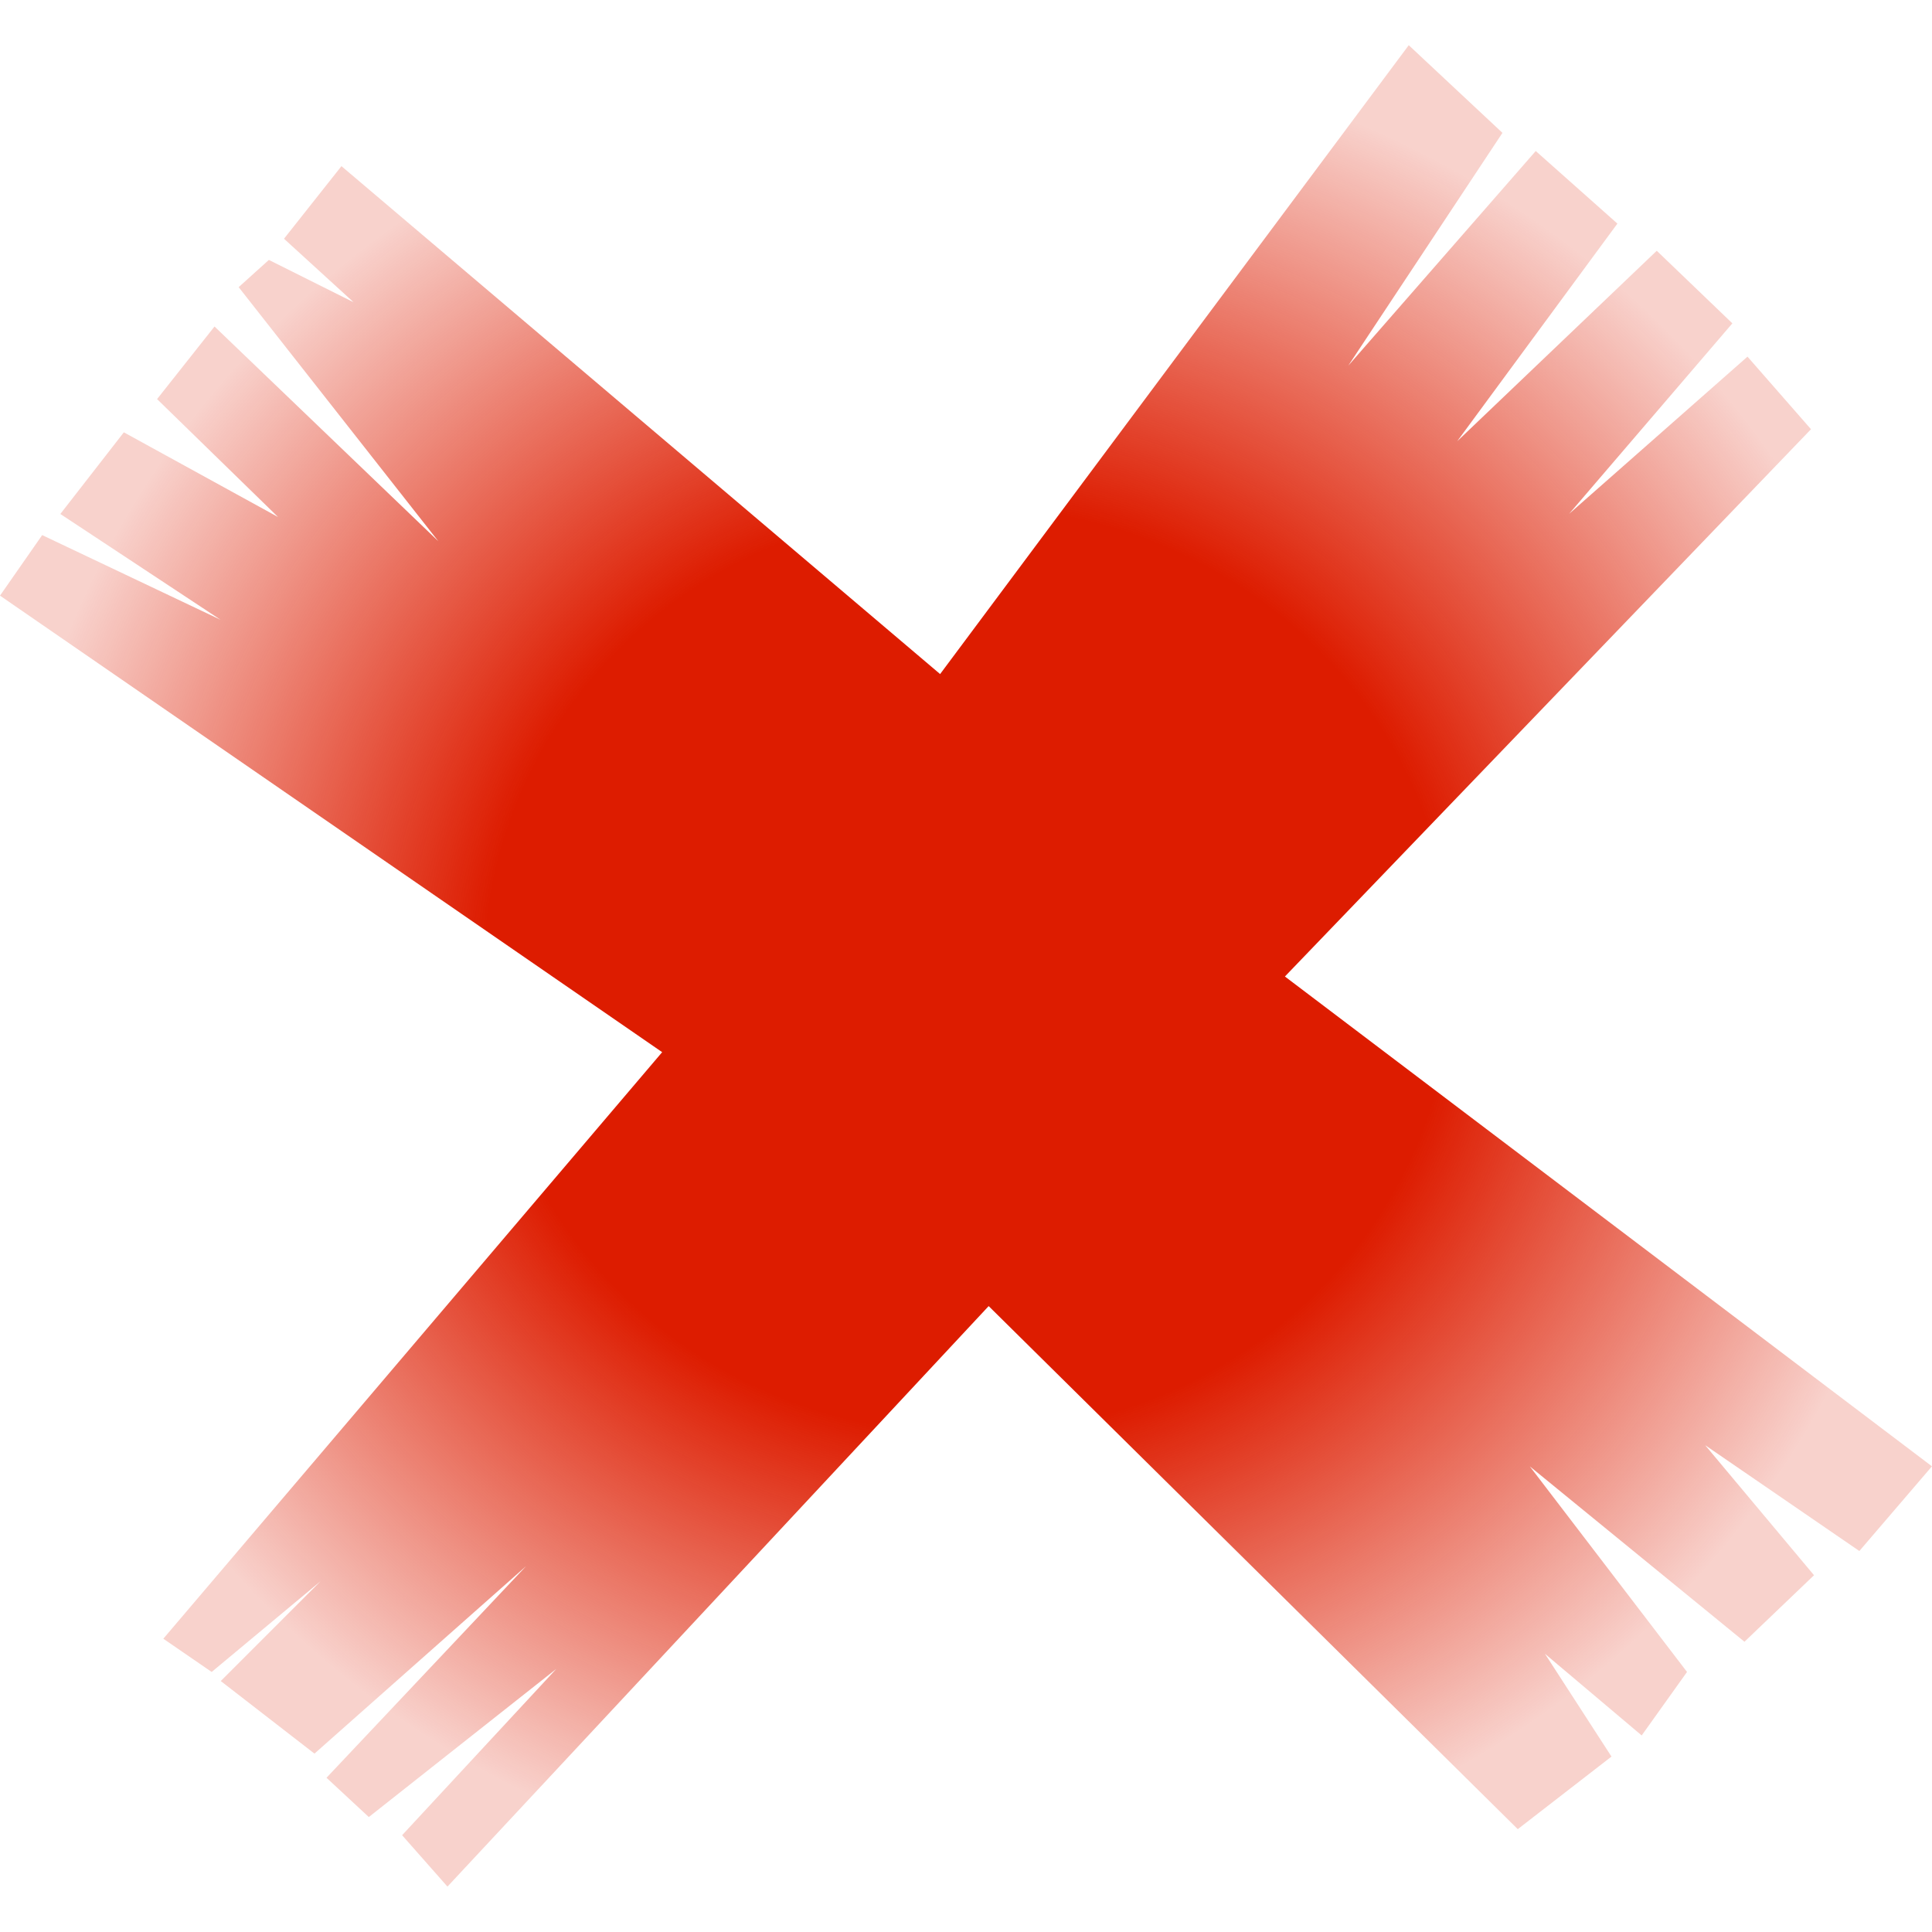 <?xml version="1.0" encoding="UTF-8" standalone="no"?>
<!-- Created with Inkscape (http://www.inkscape.org/) -->

<svg
   xmlns:dc="http://purl.org/dc/elements/1.1/"
   xmlns:cc="http://creativecommons.org/ns#"
   xmlns:rdf="http://www.w3.org/1999/02/22-rdf-syntax-ns#"
   xmlns:svg="http://www.w3.org/2000/svg"
   xmlns="http://www.w3.org/2000/svg"
   xmlns:xlink="http://www.w3.org/1999/xlink"
   xmlns:sodipodi="http://sodipodi.sourceforge.net/DTD/sodipodi-0.dtd"
   xmlns:inkscape="http://www.inkscape.org/namespaces/inkscape"
   width="30"
   height="30"
   id="svg7386"
   version="1.1"
   inkscape:version="0.48.4 r9939"
   sodipodi:docname="mark.svg"
   inkscape:export-filename="/home/victor/aleva/super-bombinhas/data/img/other/mark.png"
   inkscape:export-xdpi="90"
   inkscape:export-ydpi="90">
  <defs
     id="defs7388">
    <radialGradient
       inkscape:collect="always"
       xlink:href="#linearGradient7346"
       id="radialGradient7352"
       cx="721.5"
       cy="253.5"
       fx="721.5"
       fy="253.5"
       r="319.5"
       gradientTransform="matrix(0.047,0,0,0.045,458.127,416.362)"
       gradientUnits="userSpaceOnUse" />
    <linearGradient
       id="linearGradient7346">
      <stop
         style="stop-color:#dd1c00;stop-opacity:1;"
         offset="0"
         id="stop7348" />
      <stop
         id="stop7354"
         offset="0.5"
         style="stop-color:#dd1c00;stop-opacity:1;" />
      <stop
         style="stop-color:#dd1c00;stop-opacity:0.2;"
         offset="1"
         id="stop7350" />
    </linearGradient>
    <radialGradient
       r="319.5"
       fy="253.5"
       fx="721.5"
       cy="253.5"
       cx="721.5"
       gradientTransform="matrix(0.047,0,0,0.045,237.555,591.744)"
       gradientUnits="userSpaceOnUse"
       id="radialGradient7384"
       xlink:href="#linearGradient7346"
       inkscape:collect="always" />
  </defs>
  <sodipodi:namedview
     id="base"
     pagecolor="#ffffff"
     bordercolor="#666666"
     borderopacity="1.0"
     inkscape:pageopacity="0.0"
     inkscape:pageshadow="2"
     inkscape:zoom="1"
     inkscape:cx="16"
     inkscape:cy="16"
     inkscape:document-units="px"
     inkscape:current-layer="layer1"
     showgrid="false"
     fit-margin-top="0"
     fit-margin-left="0"
     fit-margin-right="0"
     fit-margin-bottom="0"
     inkscape:window-width="1364"
     inkscape:window-height="718"
     inkscape:window-x="0"
     inkscape:window-y="0"
     inkscape:window-maximized="1" />
  <g
     inkscape:label="Layer 1"
     inkscape:groupmode="layer"
     id="layer1"
     transform="translate(-256.429,-588.087)">
    <path
       style="fill:url(#radialGradient7384);fill-opacity:1;stroke:none"
       d="m 256.429,597.336 10.282,7.089 -7.746,9.108 0.751,0.516 1.69,-1.408 -1.549,1.549 1.455,1.127 3.286,-2.911 -3.099,3.286 0.657,0.61 2.911,-2.3 -2.394,2.582 0.704,0.798 8.404,-9.014 8.216,8.122 1.455,-1.127 -1.033,-1.596 1.502,1.268 0.704,-0.986 -2.441,-3.192 3.333,2.723 1.08,-1.033 -1.69,-2.019 2.394,1.643 1.127,-1.315 -10.047,-7.606 8.169,-8.498 -0.986,-1.127 -2.77,2.441 2.535,-2.958 -1.174,-1.127 -3.099,2.958 2.488,-3.38 -1.268,-1.127 -2.911,3.333 2.394,-3.615 -1.455,-1.361 -7.277,9.765 -9.296,-7.887 -0.892,1.127 1.08,0.986 -1.315,-0.657 -0.469,0.423 3.099,3.944 -3.474,-3.333 -0.892,1.127 1.878,1.831 -2.394,-1.315 -0.986,1.268 2.488,1.643 -2.77,-1.315 z"
       id="path7344"
       inkscape:connector-curvature="0"
       sodipodi:nodetypes="cccccccccccccccccccccccccccccccccccccccccccccccccccc" />
  </g>
</svg>
